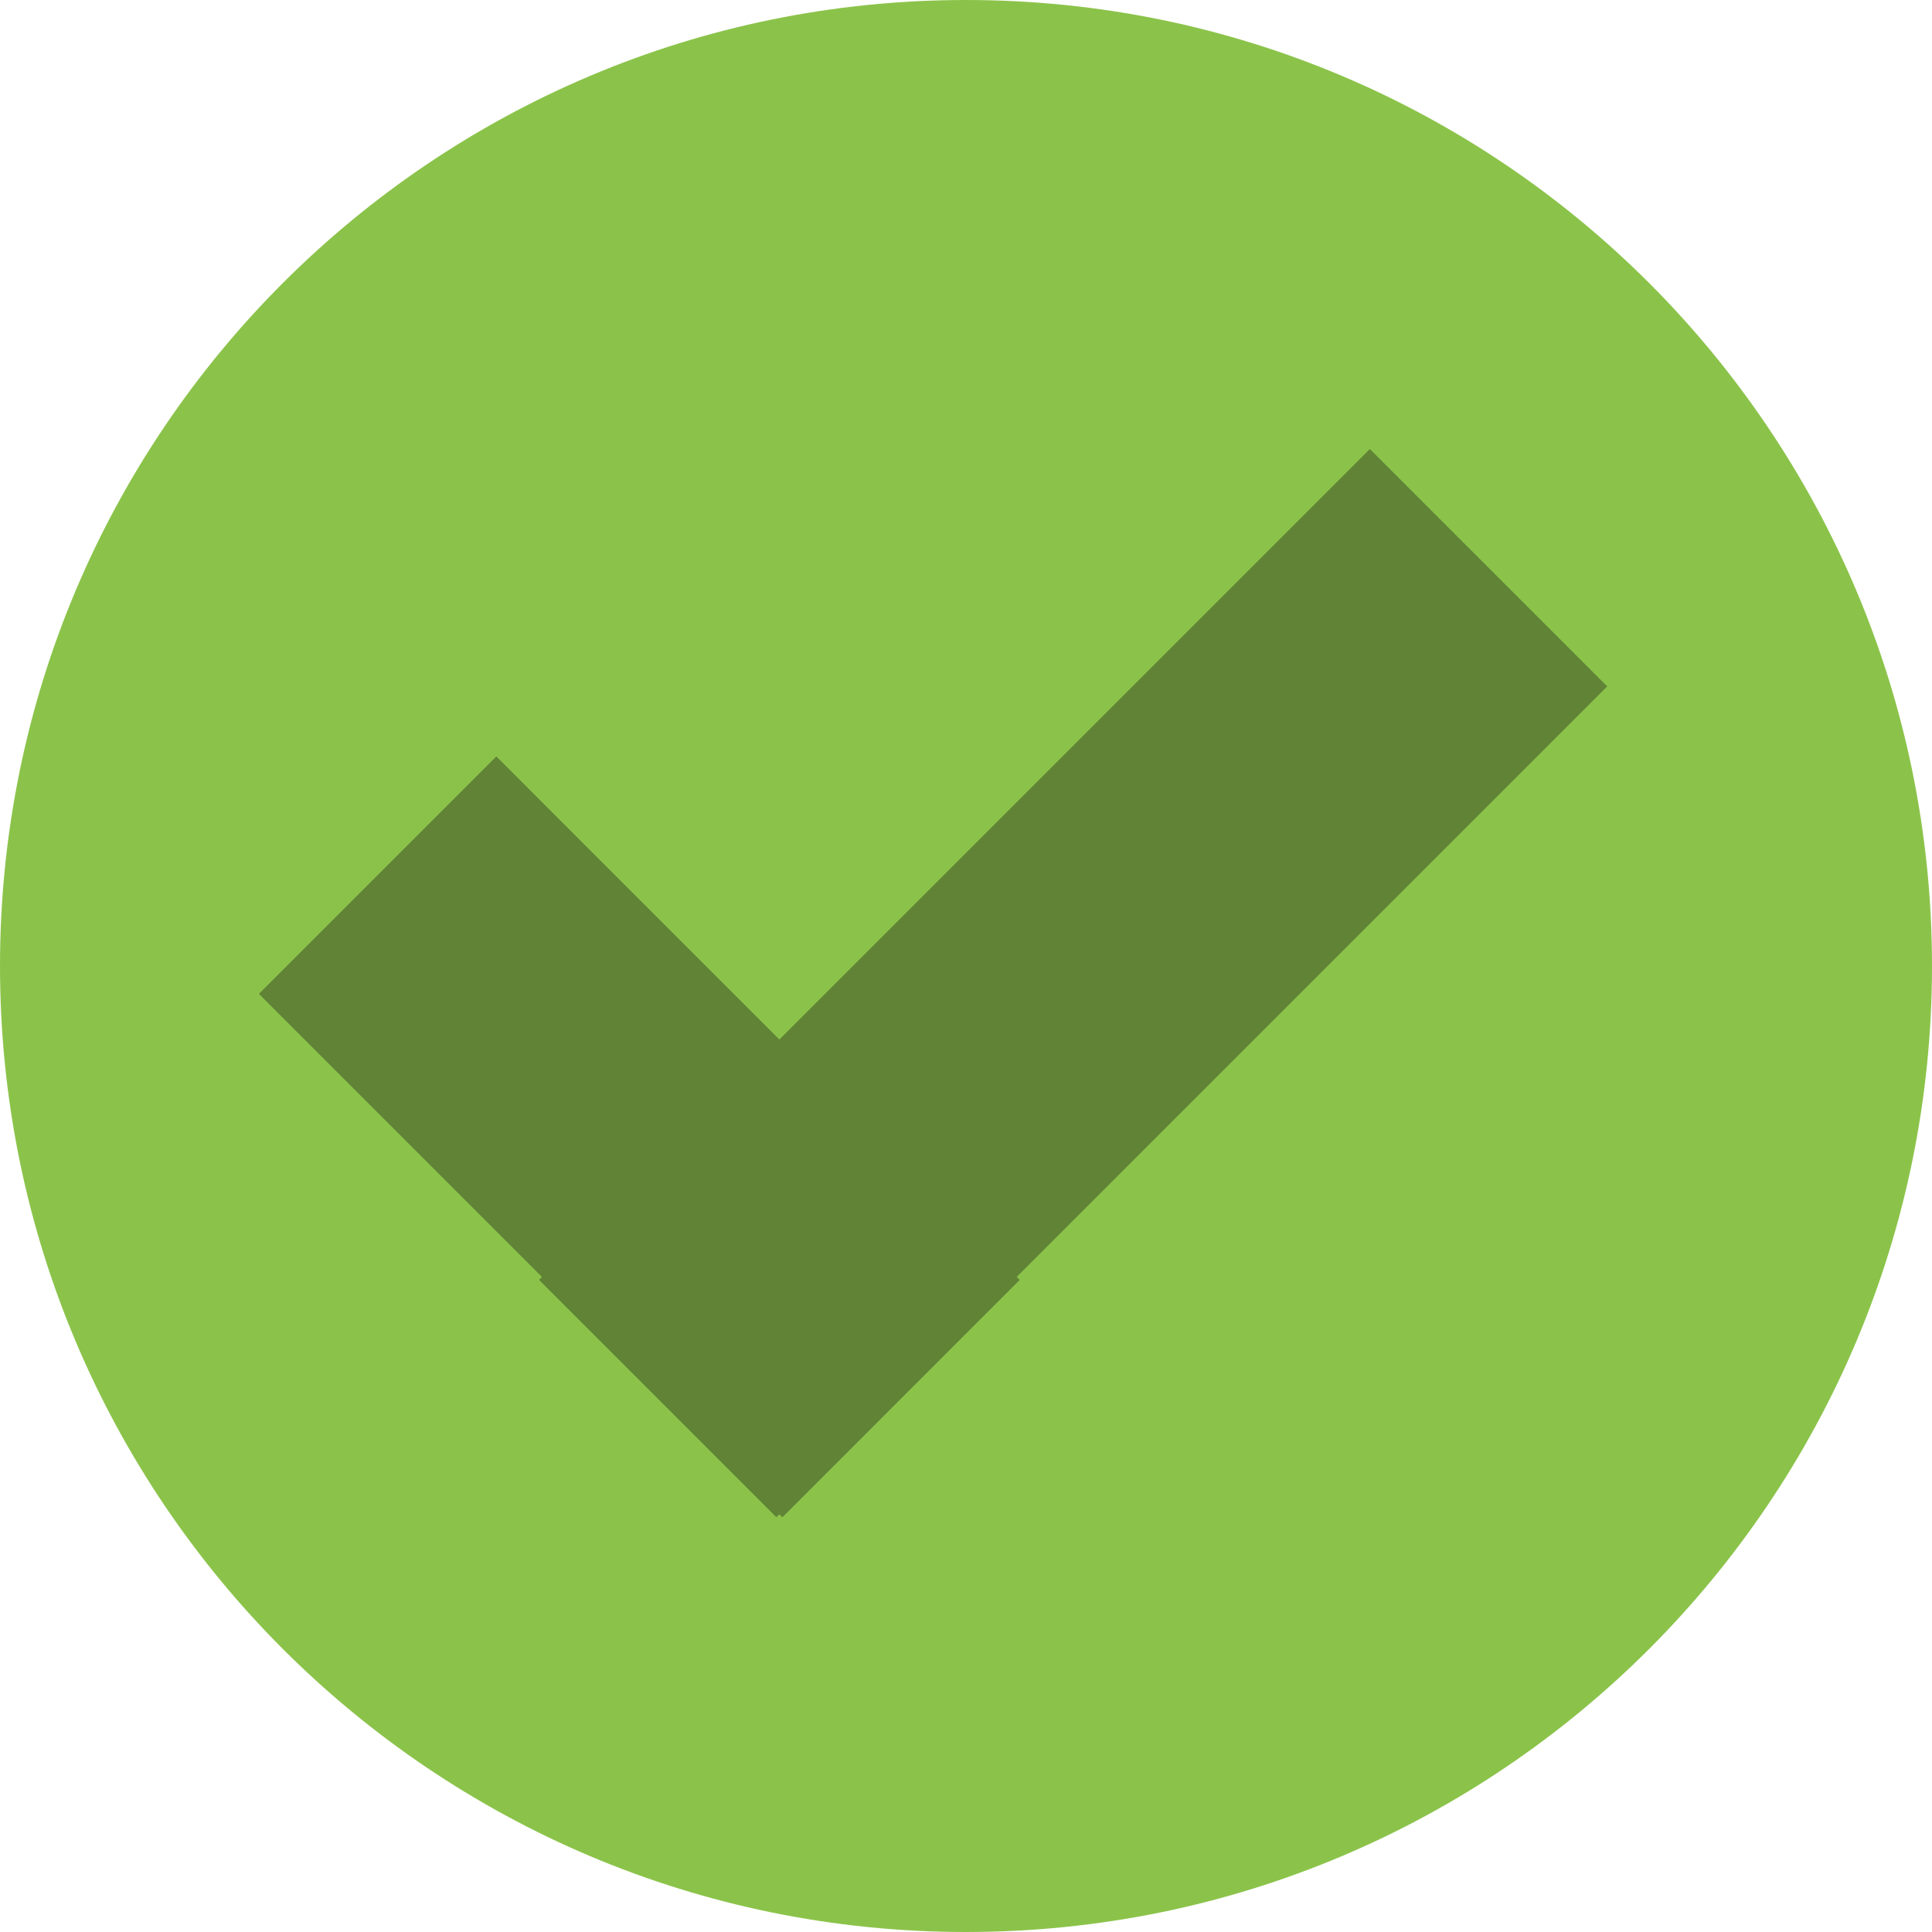 <svg width="36" height="36" viewBox="0 0 36 36" fill="none" xmlns="http://www.w3.org/2000/svg">
<path d="M18 36C27.941 36 36 27.941 36 18C36 8.059 27.941 0 18 0C8.059 0 0 8.059 0 18C0 27.941 8.059 36 18 36Z" fill="#8BC34A"/>
<path d="M4.824 18.519L14.578 28.273L19.001 23.849L9.248 14.095L4.824 18.519Z" fill="#608336"/>
<path d="M25.525 8.367L10.044 23.848L14.467 28.271L29.948 12.79L25.525 8.367Z" fill="#608336"/>
</svg>
